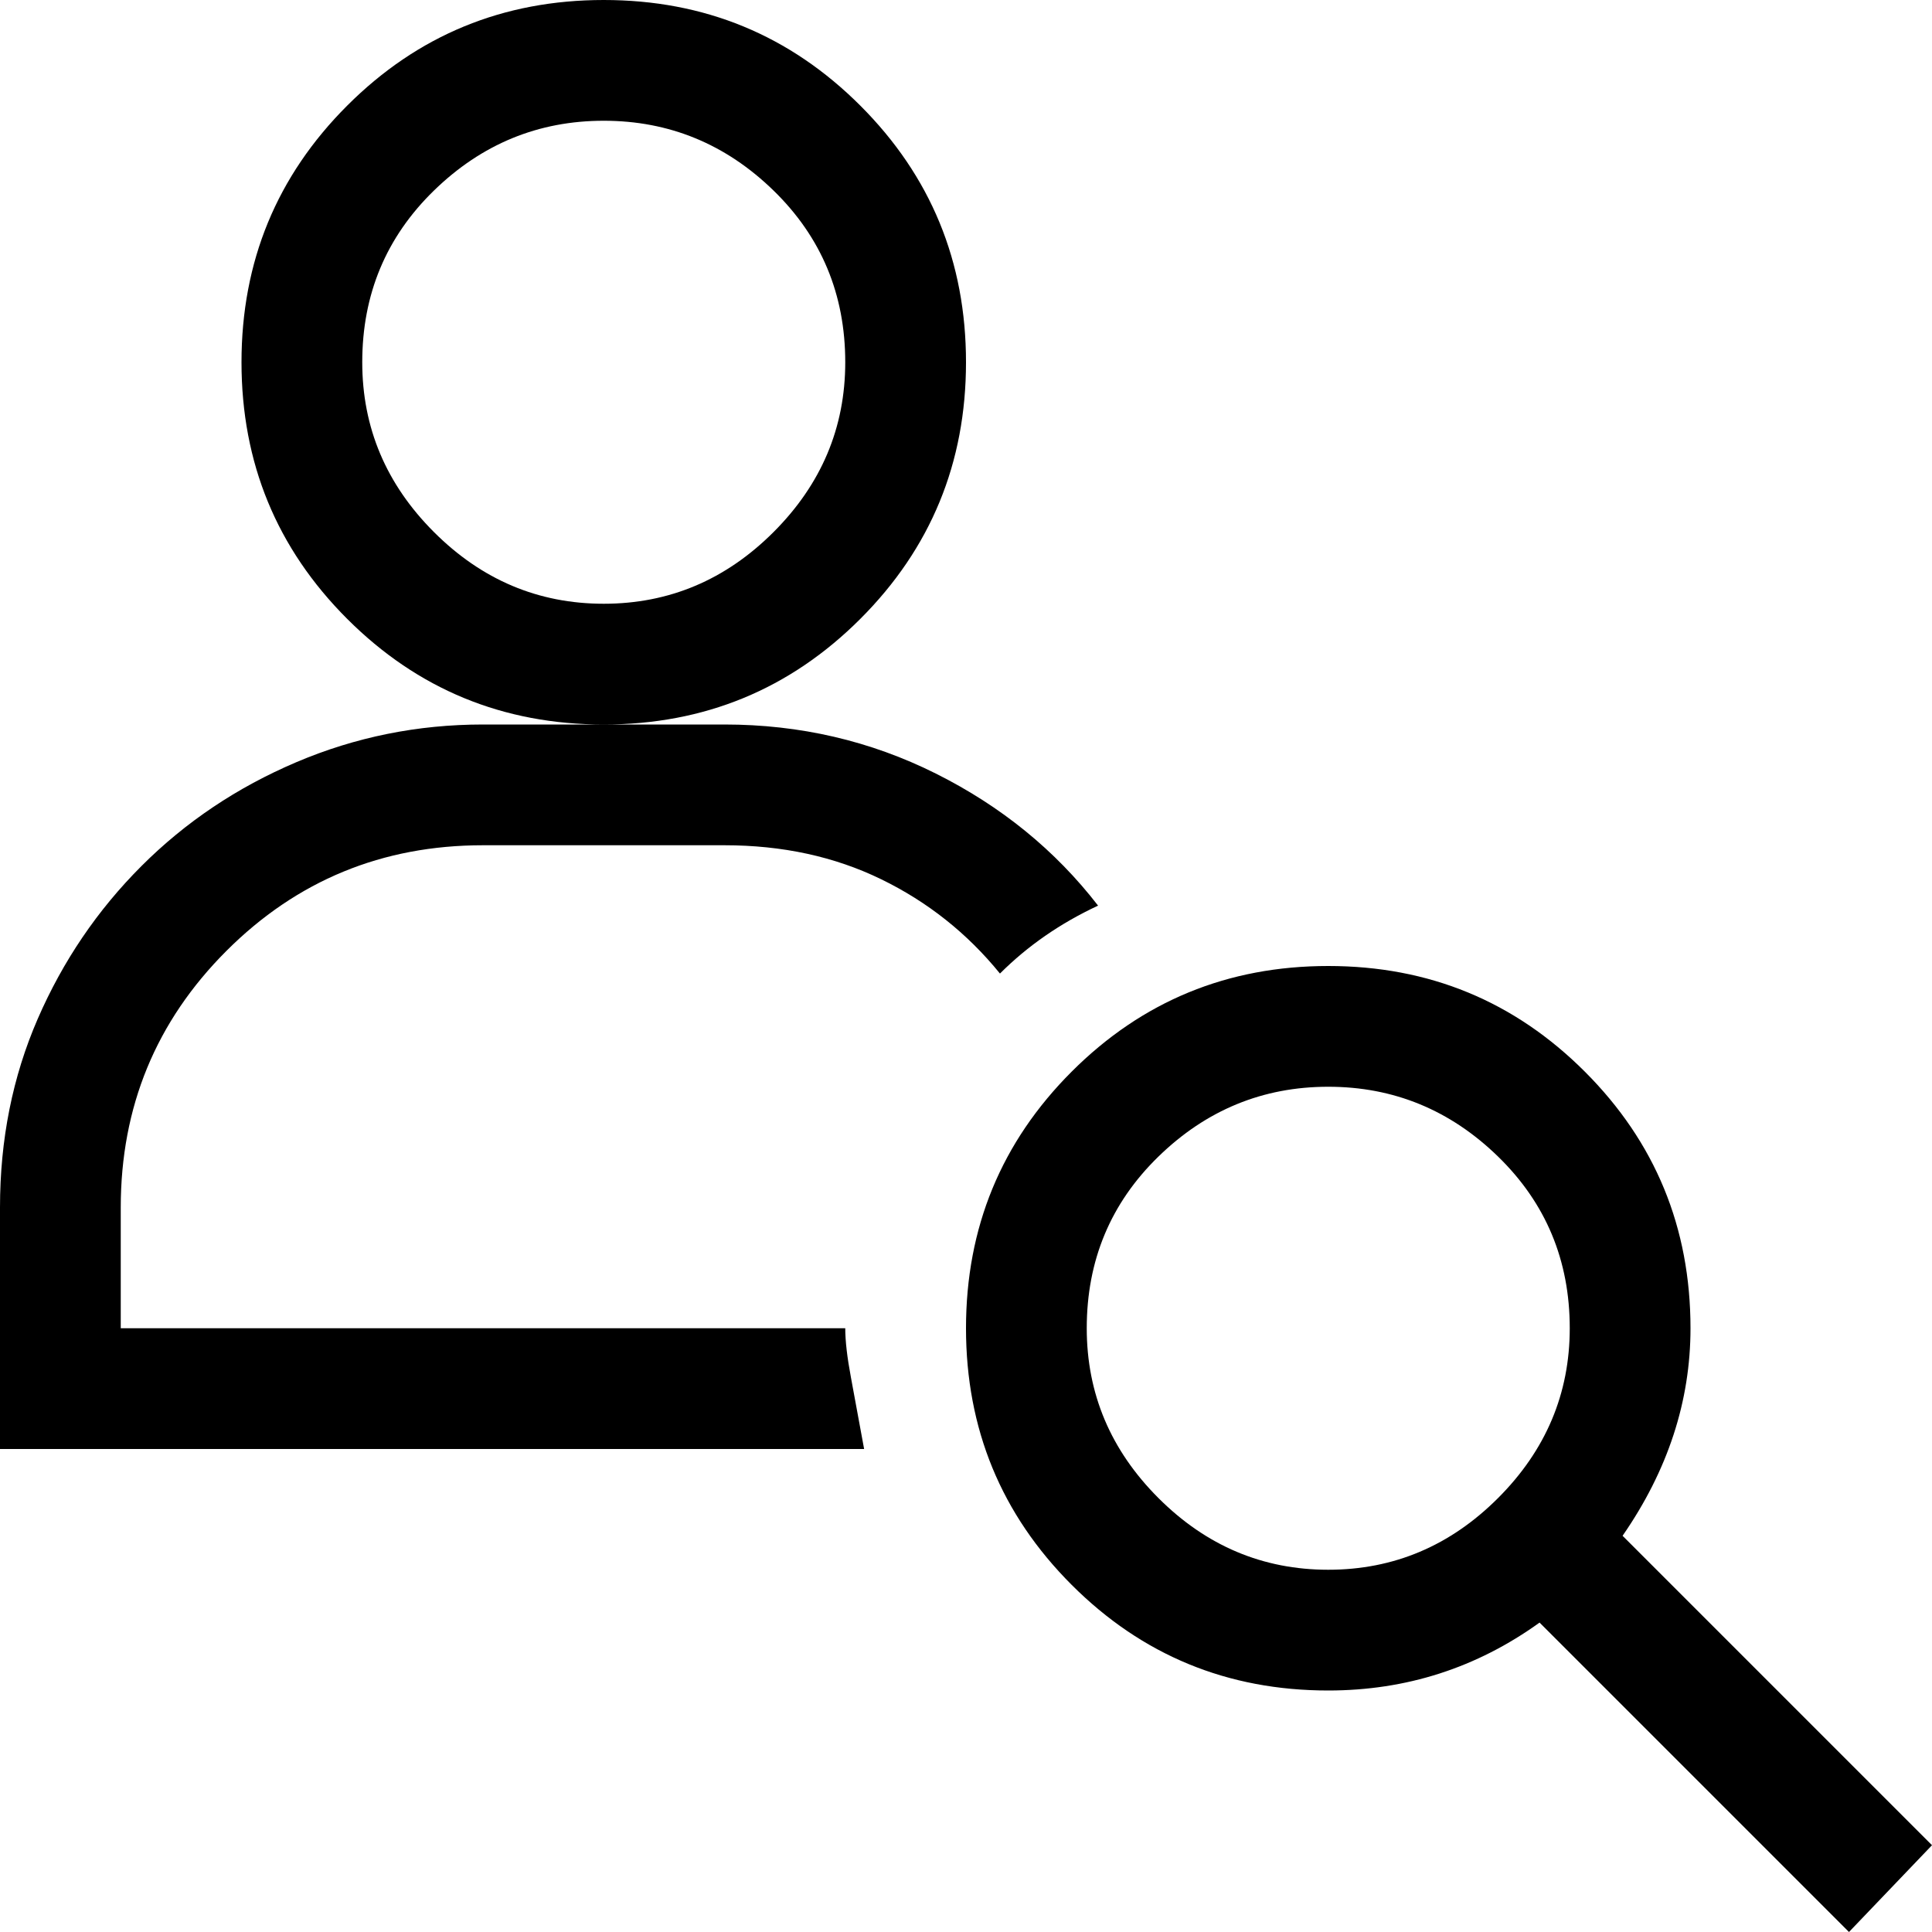 <svg xmlns="http://www.w3.org/2000/svg" viewBox="0 0 512 512">
	<path d="M0 384v-64q0-27 10-50t27.5-40.5 41-27.5 49.5-10h32q-40 0-68-28T64 96t28-68 68-28 68 28 28 68-28 68-68 28h32q30 0 56 13t43 35q-15 7-26 18-13-16-31.5-25t-41.5-9h-64q-40 0-68 28t-28 68v32h192q0 5 1.5 13t3.5 19H0zM96 96q0 26 19 45t45 19 45-19 19-45q0-27-19-45.5T160 32t-45 18.5T96 96zm160 256q0-40 28-68t68-28 68 28 28 68q0 29-18 55l82 82-22 23-82-82q-25 18-56 18-40 0-68-28t-28-68zm96 64q26 0 45-19t19-45q0-27-19-45.5T352 288t-45 18.5-19 45.5q0 26 19 45t45 19z"/>
</svg>